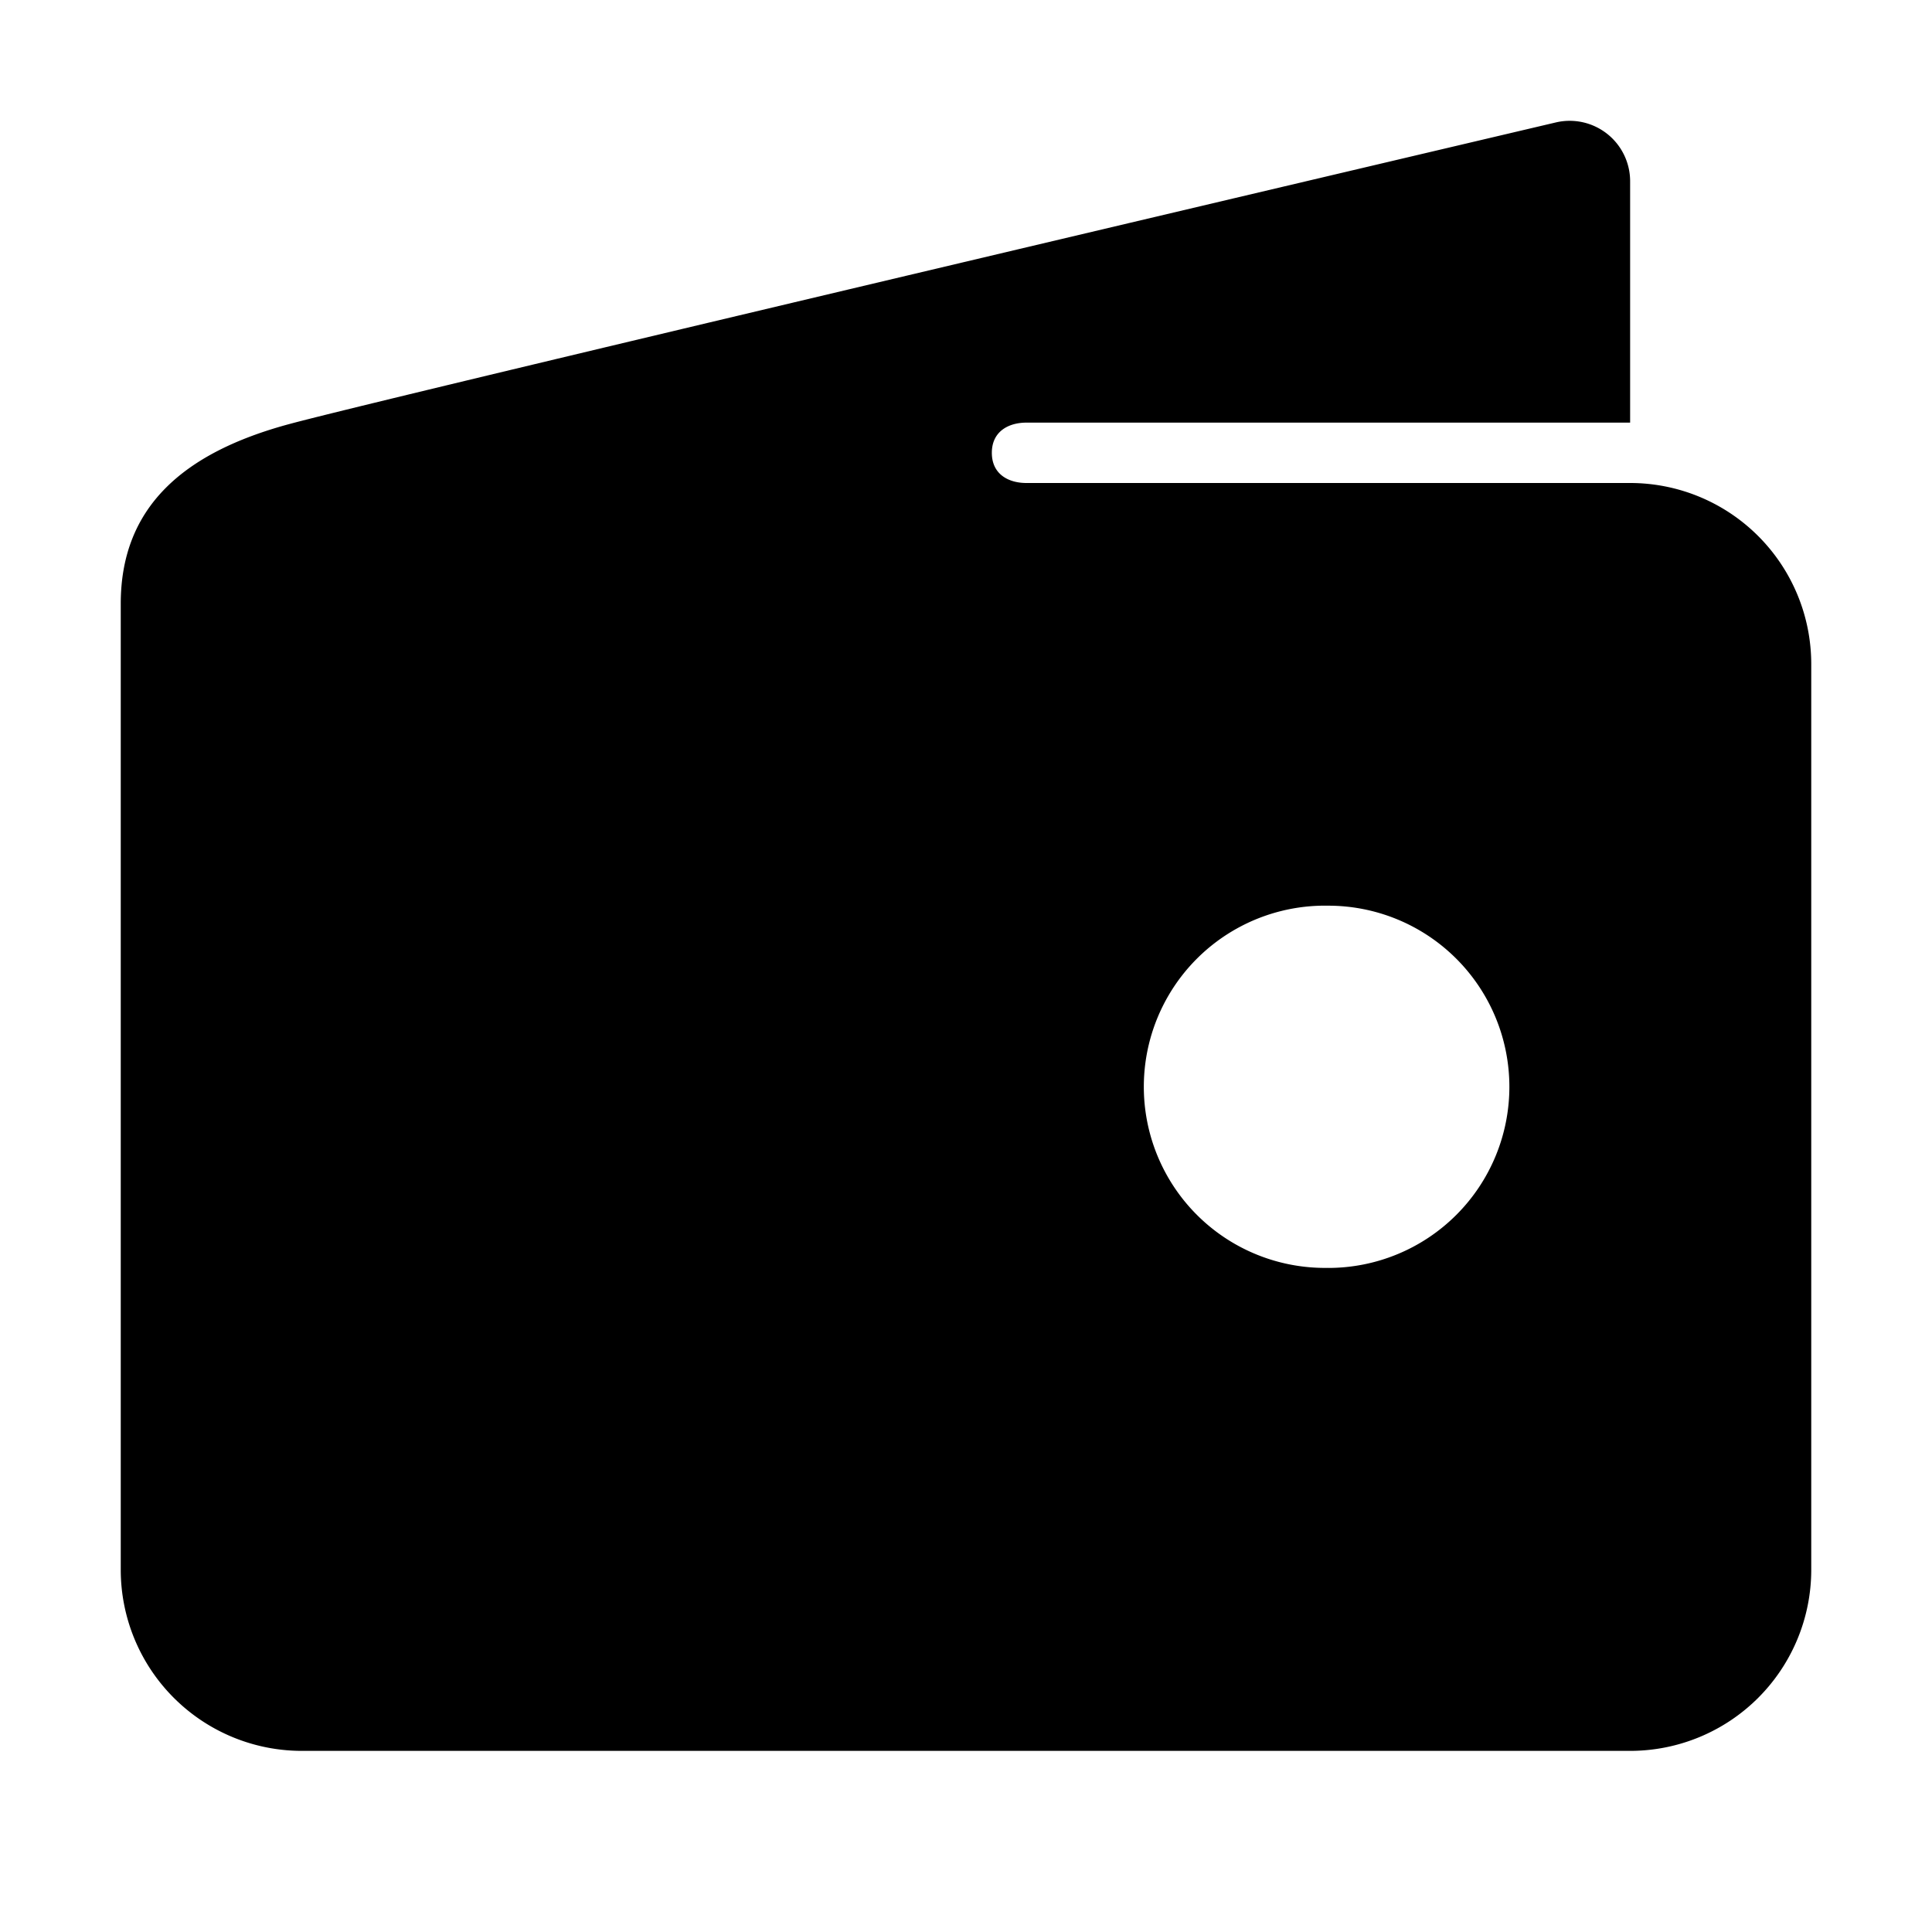 <svg width="32" height="32" fill="none" xmlns="http://www.w3.org/2000/svg">
  <path fill-rule="evenodd" clip-rule="evenodd" d="M22 21a3 3 0 110-5.999 3 3 0 010 6zM17 8c-.292 0-.572-.142-.572-.5 0-.357.28-.5.572-.5h10V3a1.001 1.001 0 00-1.231-.972S6.576 6.542 4.798 7.022C3.02 7.5 2 8.412 2 10v16a3 3 0 003 3h22a3 3 0 003-3V11a3 3 0 00-3-3H17z" fill="#000"/>
</svg>
